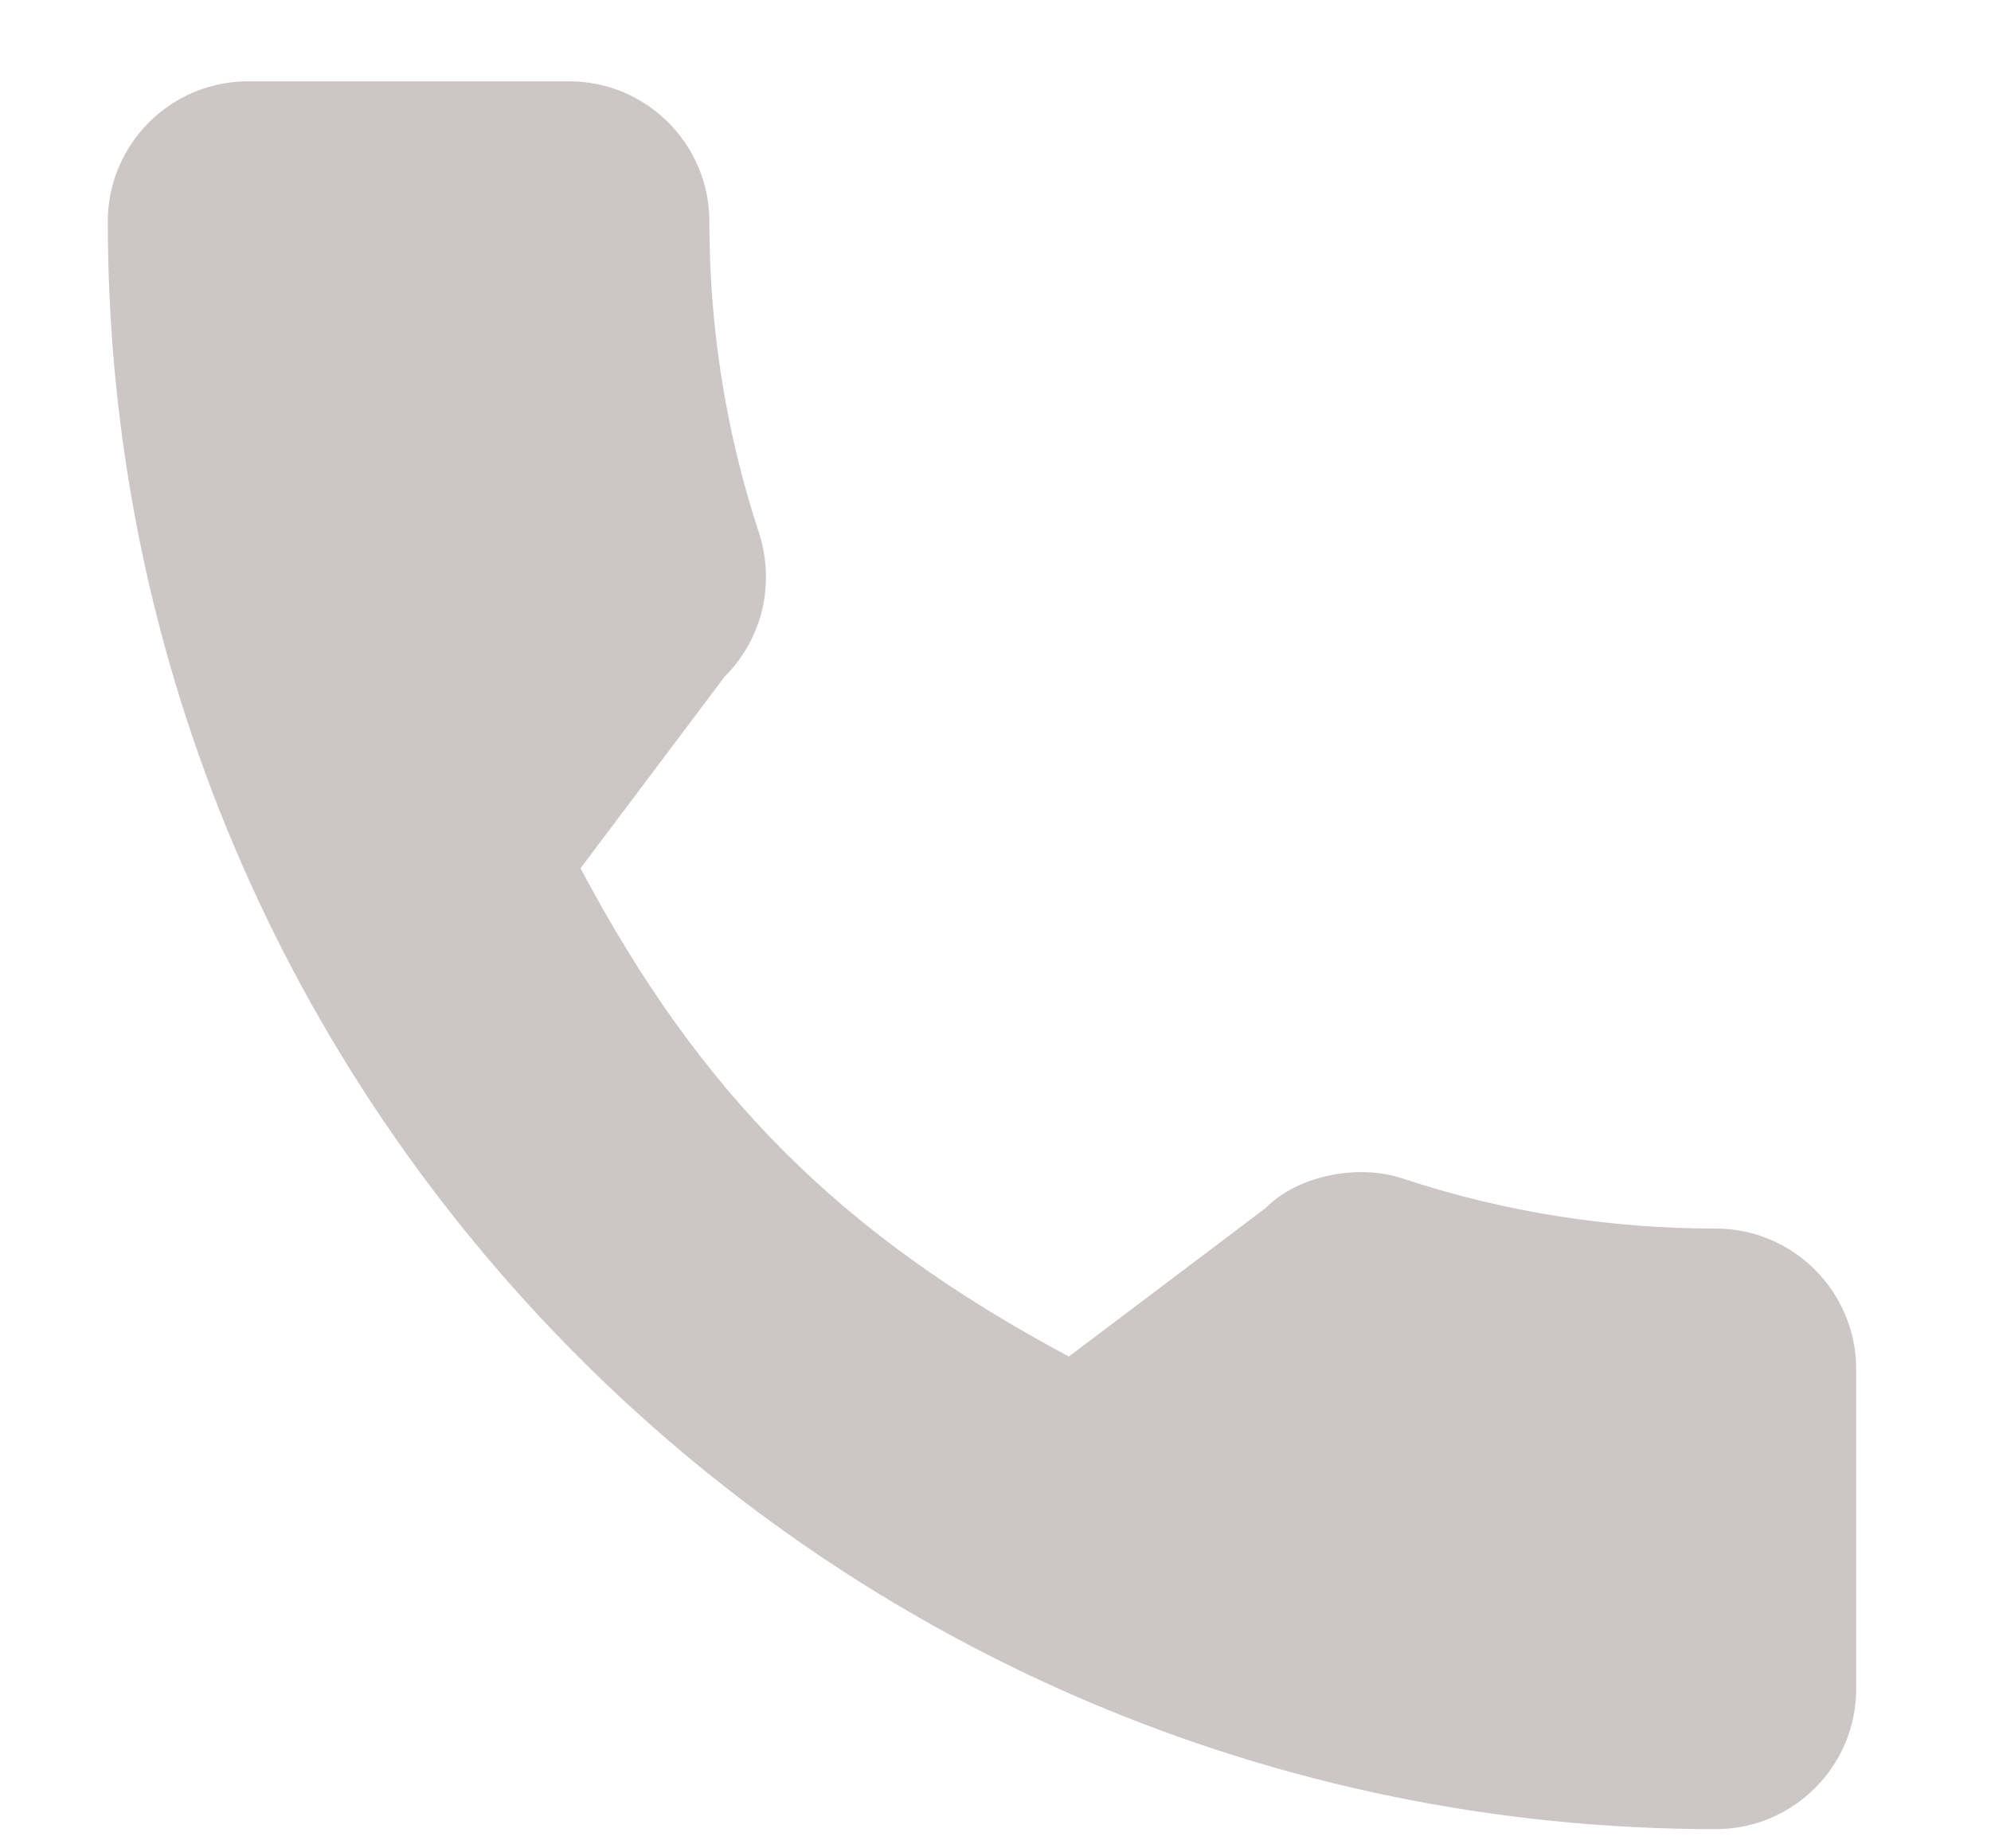 <svg width="14" height="13" viewBox="0 0 14 13" fill="none" xmlns="http://www.w3.org/2000/svg">
<g clip-path="url(#clip0)">
<path d="M12.065 8.641C11.312 8.641 10.573 8.523 9.873 8.292C9.53 8.175 9.108 8.282 8.899 8.497L7.516 9.541C5.913 8.685 4.926 7.698 4.082 6.107L5.094 4.761C5.358 4.498 5.452 4.114 5.339 3.754C5.106 3.05 4.988 2.311 4.988 1.558C4.988 1.014 4.546 0.572 4.002 0.572H1.744C1.2 0.572 0.758 1.014 0.758 1.558C0.758 7.793 5.83 12.865 12.065 12.865C12.609 12.865 13.052 12.423 13.052 11.879V9.628C13.051 9.084 12.609 8.641 12.065 8.641Z" fill="#CDC6C6"/>
</g>
<defs>
<clipPath id="clip0">
<rect width="12.294" height="12.294" fill="white" transform="translate(0.758 0.572)"/>
</clipPath>
</defs>
</svg>
